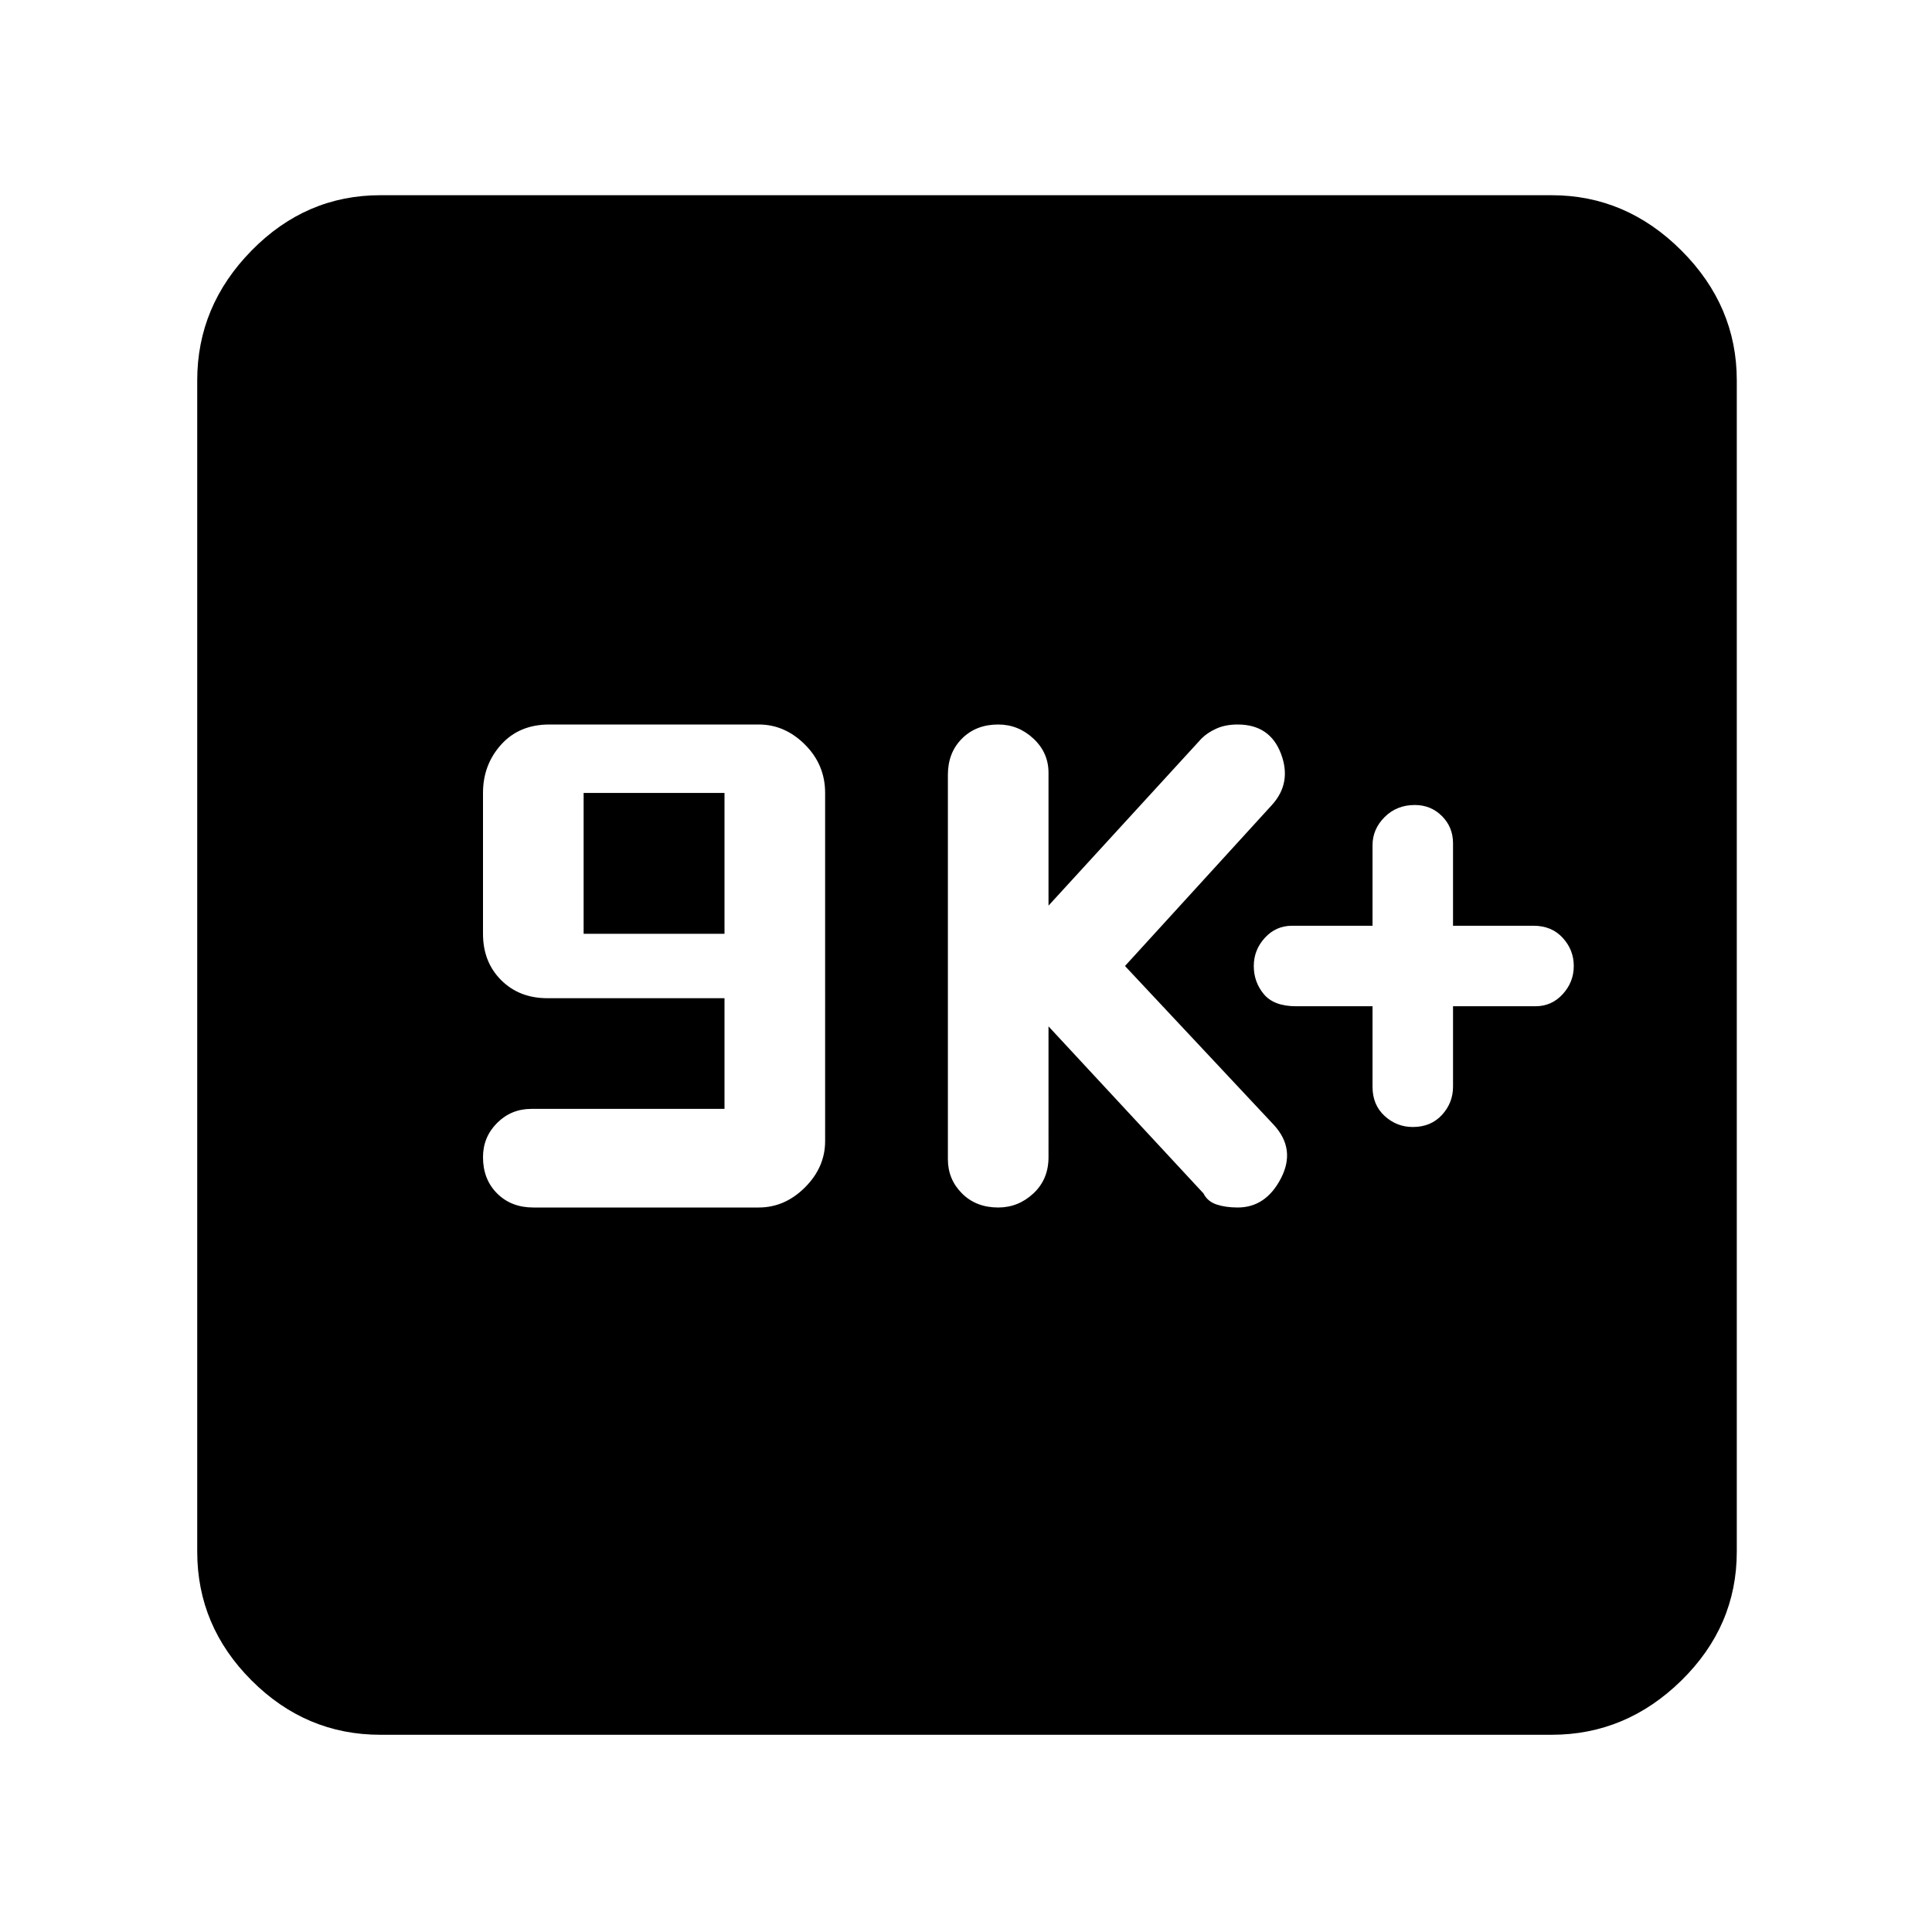 <svg xmlns="http://www.w3.org/2000/svg" height="48" width="48"><path d="M35.1 28q.45 0 .725-.3.275-.3.275-.7v-2h2.05q.4 0 .675-.3t.275-.7q0-.4-.275-.7-.275-.3-.725-.3h-2v-2.05q0-.4-.275-.675T35.15 20q-.45 0-.75.3t-.3.7v2h-2q-.4 0-.675.3t-.275.7q0 .4.25.7.25.3.8.3h1.9v2q0 .45.3.725.3.275.7.275Zm-10.3 2q.5 0 .875-.35t.375-.9V25.5l3.85 4.15q.1.2.325.275.225.075.525.075.7 0 1.075-.725t-.175-1.325L27.95 24l3.65-4q.5-.55.225-1.275Q31.55 18 30.75 18q-.3 0-.525.1-.225.1-.375.25l-3.8 4.15v-3.3q0-.5-.375-.85T24.8 18q-.55 0-.9.35t-.35.9v9.55q0 .5.35.85t.9.35Zm-11.55 0h5.6q.65 0 1.15-.5.5-.5.5-1.15V19.7q0-.7-.5-1.2t-1.15-.5h-5.2q-.75 0-1.2.5-.45.5-.45 1.2v3.5q0 .7.45 1.15.45.45 1.15.45H18v2.75h-4.8q-.5 0-.85.35t-.35.85q0 .55.35.9t.9.35Zm1.25-6.8v-3.5H18v3.5ZM9.45 43.1q-1.85 0-3.2-1.35t-1.35-3.2V9.45q0-1.85 1.35-3.225t3.2-1.375h29.1q1.85 0 3.225 1.375T43.15 9.45v29.1q0 1.85-1.375 3.2T38.55 43.1Z"/></svg>